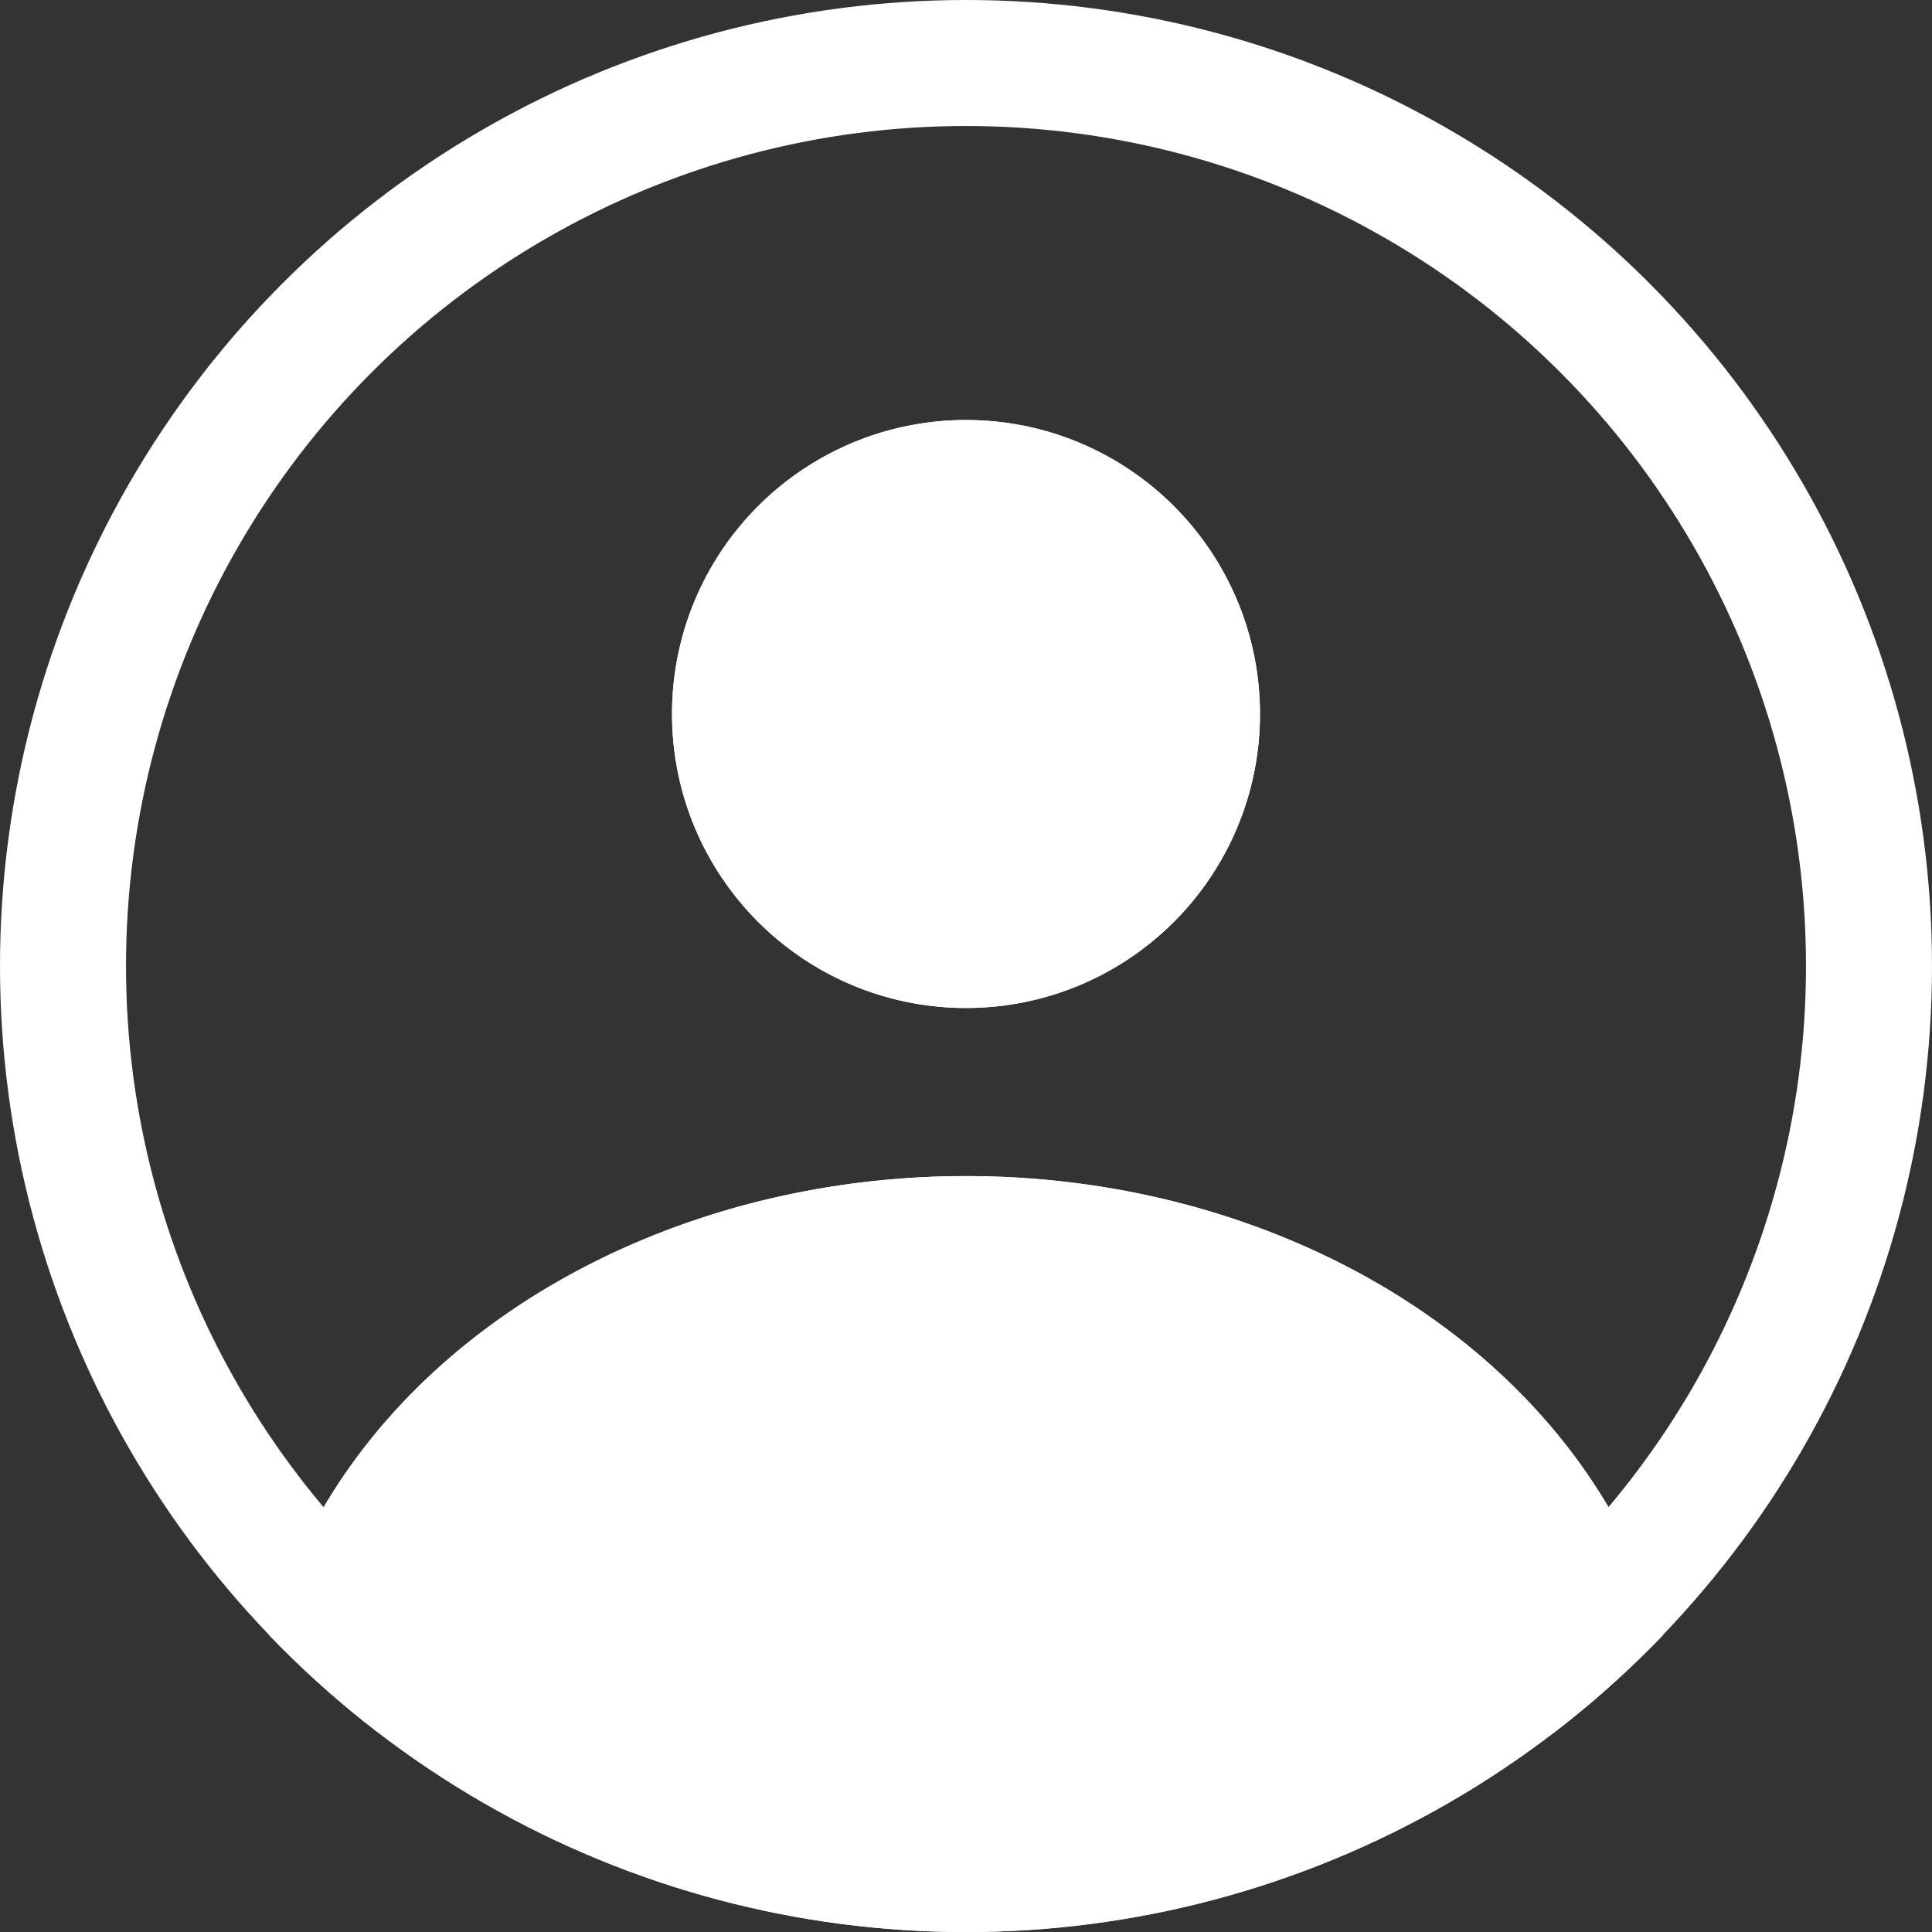 <svg xmlns="http://www.w3.org/2000/svg" width="23" height="23" viewBox="0 0 23 23">
    <rect x="0" y="0" width="23" height="23" fill="#333333" stroke="none"/>
    <defs>
        <style>
            .cls-1{fill:white}.cls-1,.cls-2{stroke:white;stroke-width:1.5px}.cls-2,.cls-5{fill:none}.cls-3{clip-path:url(#clip-path)}.cls-4{stroke:none}
        </style>
        <clipPath id="clip-path">
            <circle id="Ellipse_4" cx="11.5" cy="11.5" r="11.5" class="cls-1" data-name="Ellipse 4" transform="translate(-.067 -.067)"/>
        </clipPath>
    </defs>
    <g id="icn-account" transform="translate(-1362.656 -297.656)">
        <g id="Ellipse_3" class="cls-2" data-name="Ellipse 3" transform="translate(1362.656 297.656)">
            <circle cx="11.5" cy="11.5" r="11.5" class="cls-4"/>
            <circle cx="11.5" cy="11.5" r="10.75" class="cls-5"/>
        </g>
        <g id="Ellipse_1" class="cls-1" data-name="Ellipse 1" transform="translate(1370.656 302.656)">
            <circle cx="3.5" cy="3.5" r="3.5" class="cls-4"/>
            <circle cx="3.5" cy="3.5" r="2.75" class="cls-5"/>
        </g>
        <g id="Mask_Group_1" class="cls-3" data-name="Mask Group 1" transform="translate(1362.724 297.724)">
            <g id="Ellipse_2" class="cls-1" data-name="Ellipse 2" transform="translate(2.933 13.933)">
                <ellipse cx="8.5" cy="7" class="cls-4" rx="8.5" ry="7"/>
                <ellipse cx="8.5" cy="7" class="cls-5" rx="7.75" ry="6.25"/>
            </g>
        </g>
    </g>
</svg>
